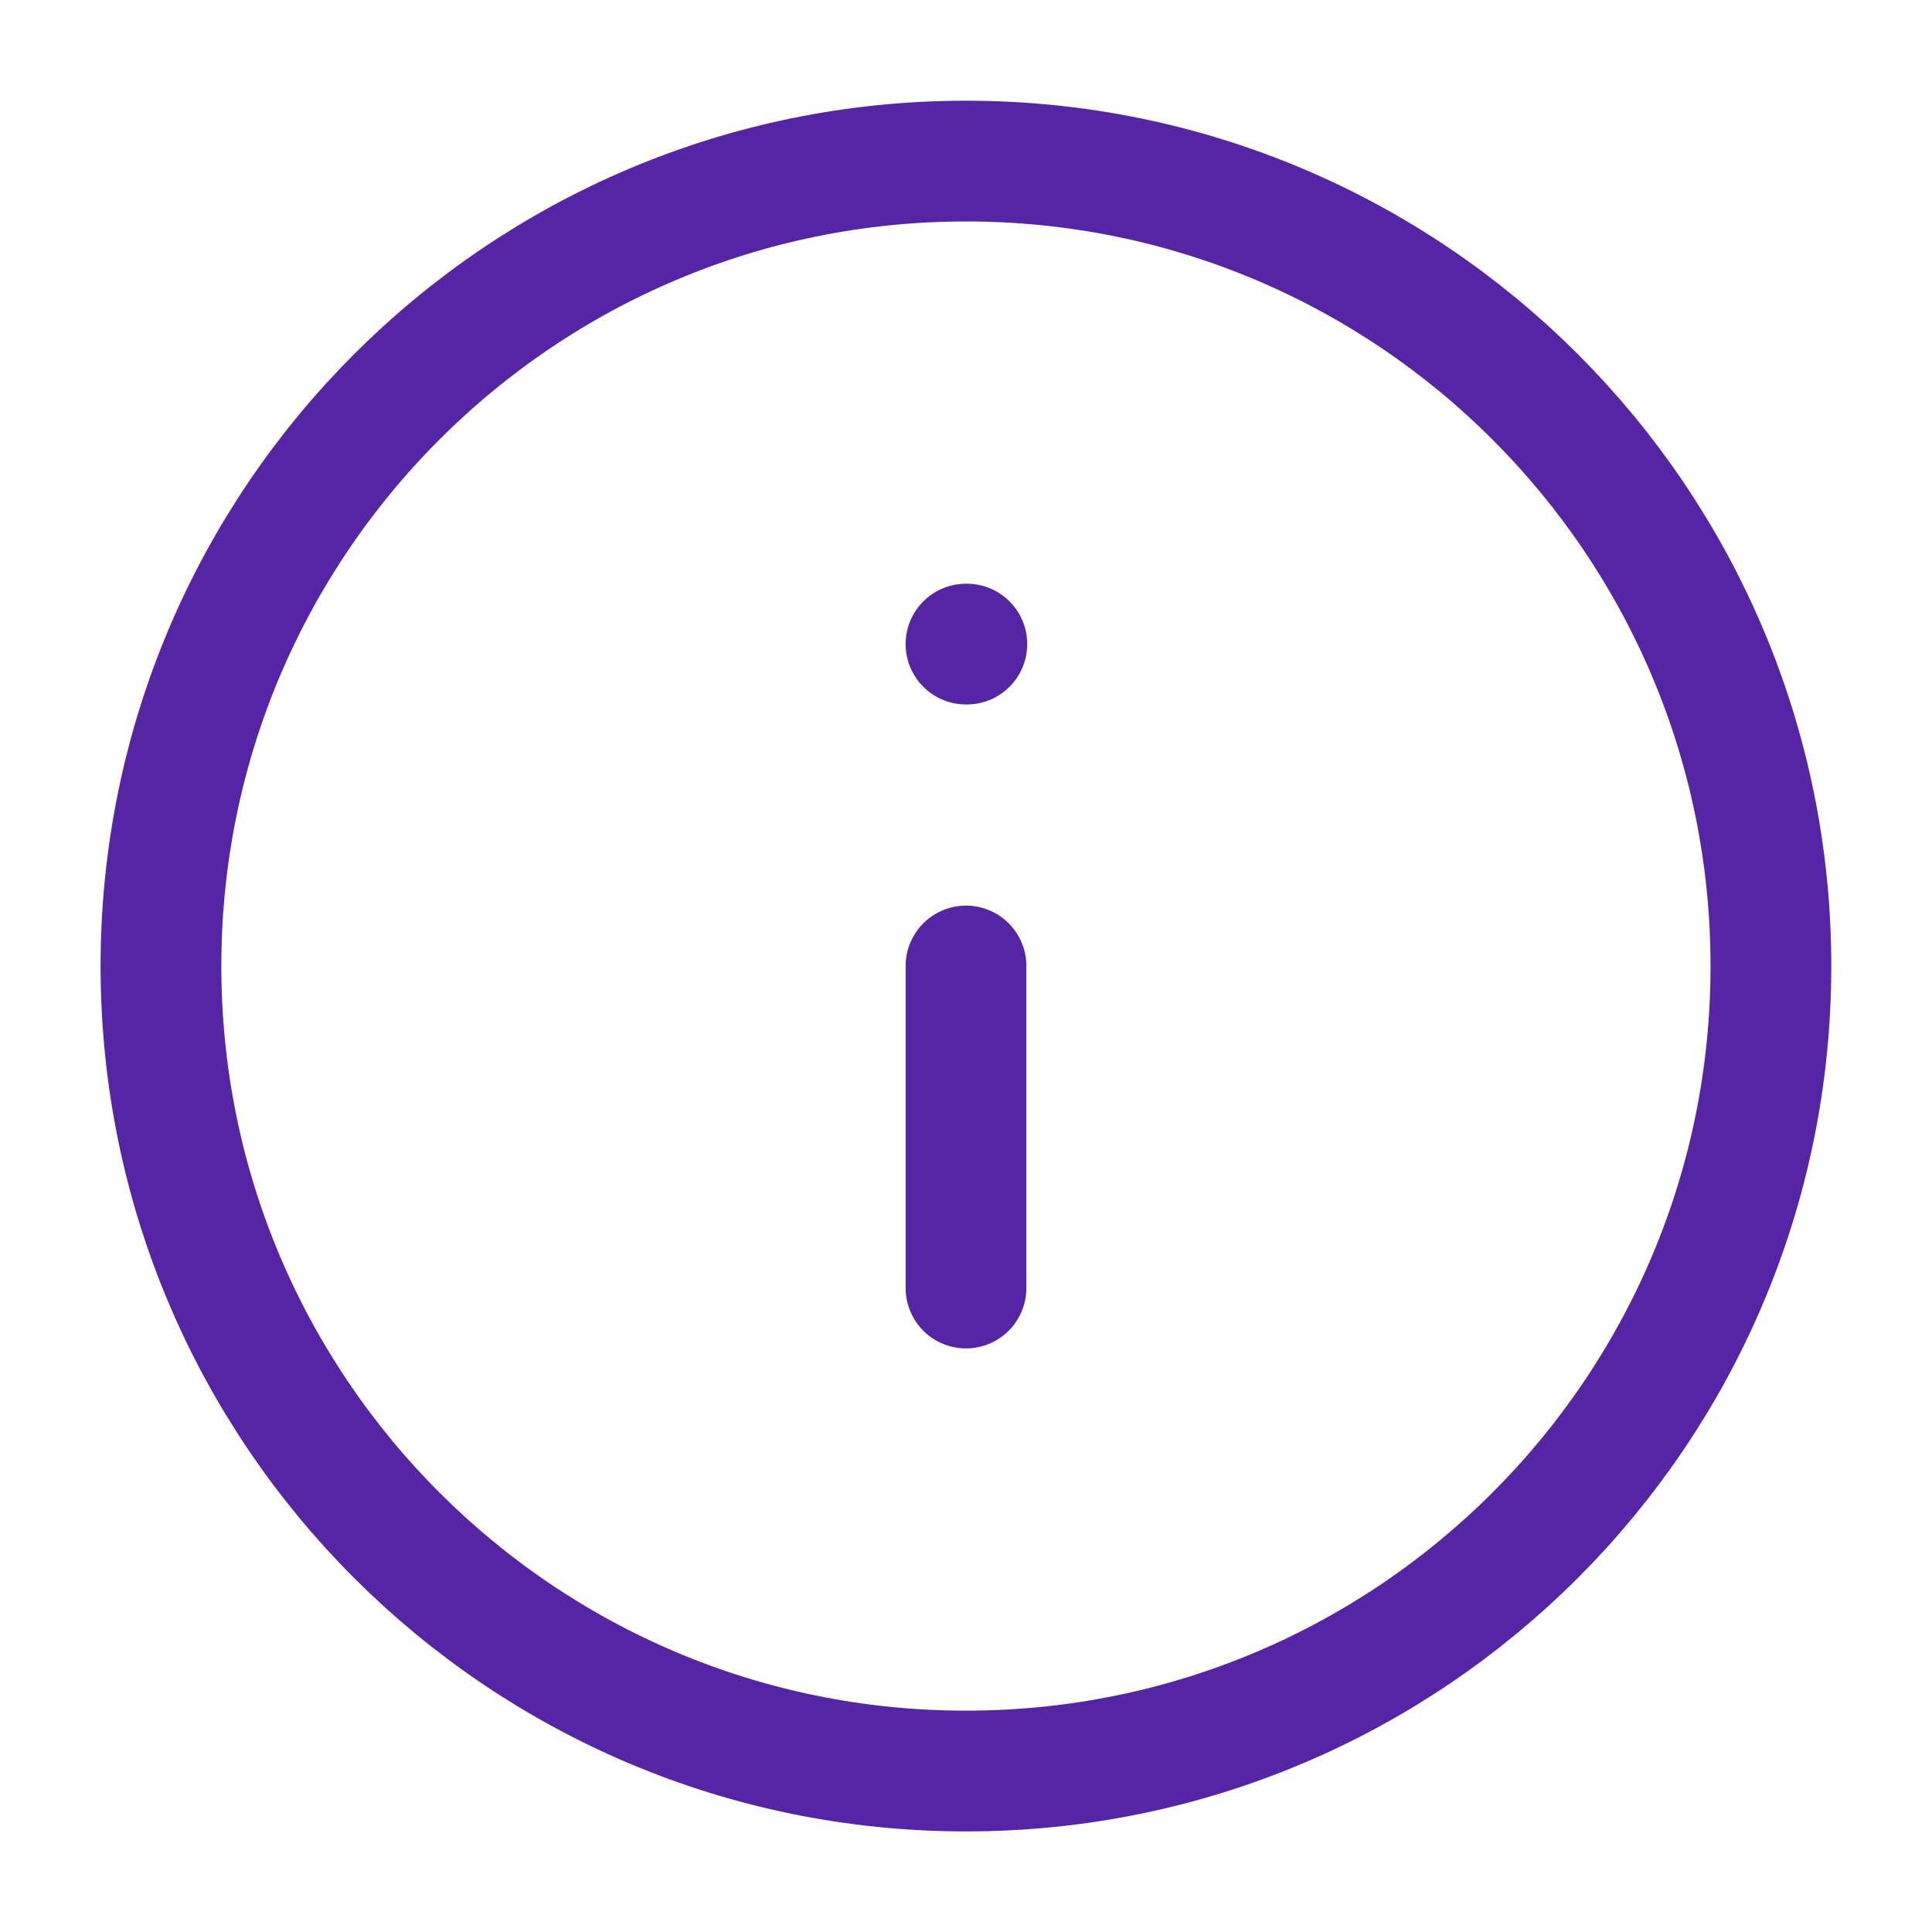 <svg width="16" height="16" viewBox="0 0 16 16" fill="none" xmlns="http://www.w3.org/2000/svg">
<g clip-path="url(#clip0_7764_15467)">
<path d="M8 14.667C11.682 14.667 14.666 11.682 14.666 8.001C14.666 4.319 11.682 1.334 8 1.334C4.318 1.334 1.333 4.319 1.333 8.001C1.333 11.682 4.318 14.667 8 14.667Z" stroke="#5525A5" stroke-linecap="round" stroke-linejoin="round"/>
<path d="M8 10.667V8" stroke="#5525A5" stroke-linecap="round" stroke-linejoin="round"/>
<path d="M8 5.334H8.007" stroke="#5525A5" stroke-linecap="round" stroke-linejoin="round"/>
</g>
<defs>
<clipPath id="clip0_7764_15467">
<rect width="16" height="16" fill="white"/>
</clipPath>
</defs>
</svg>
